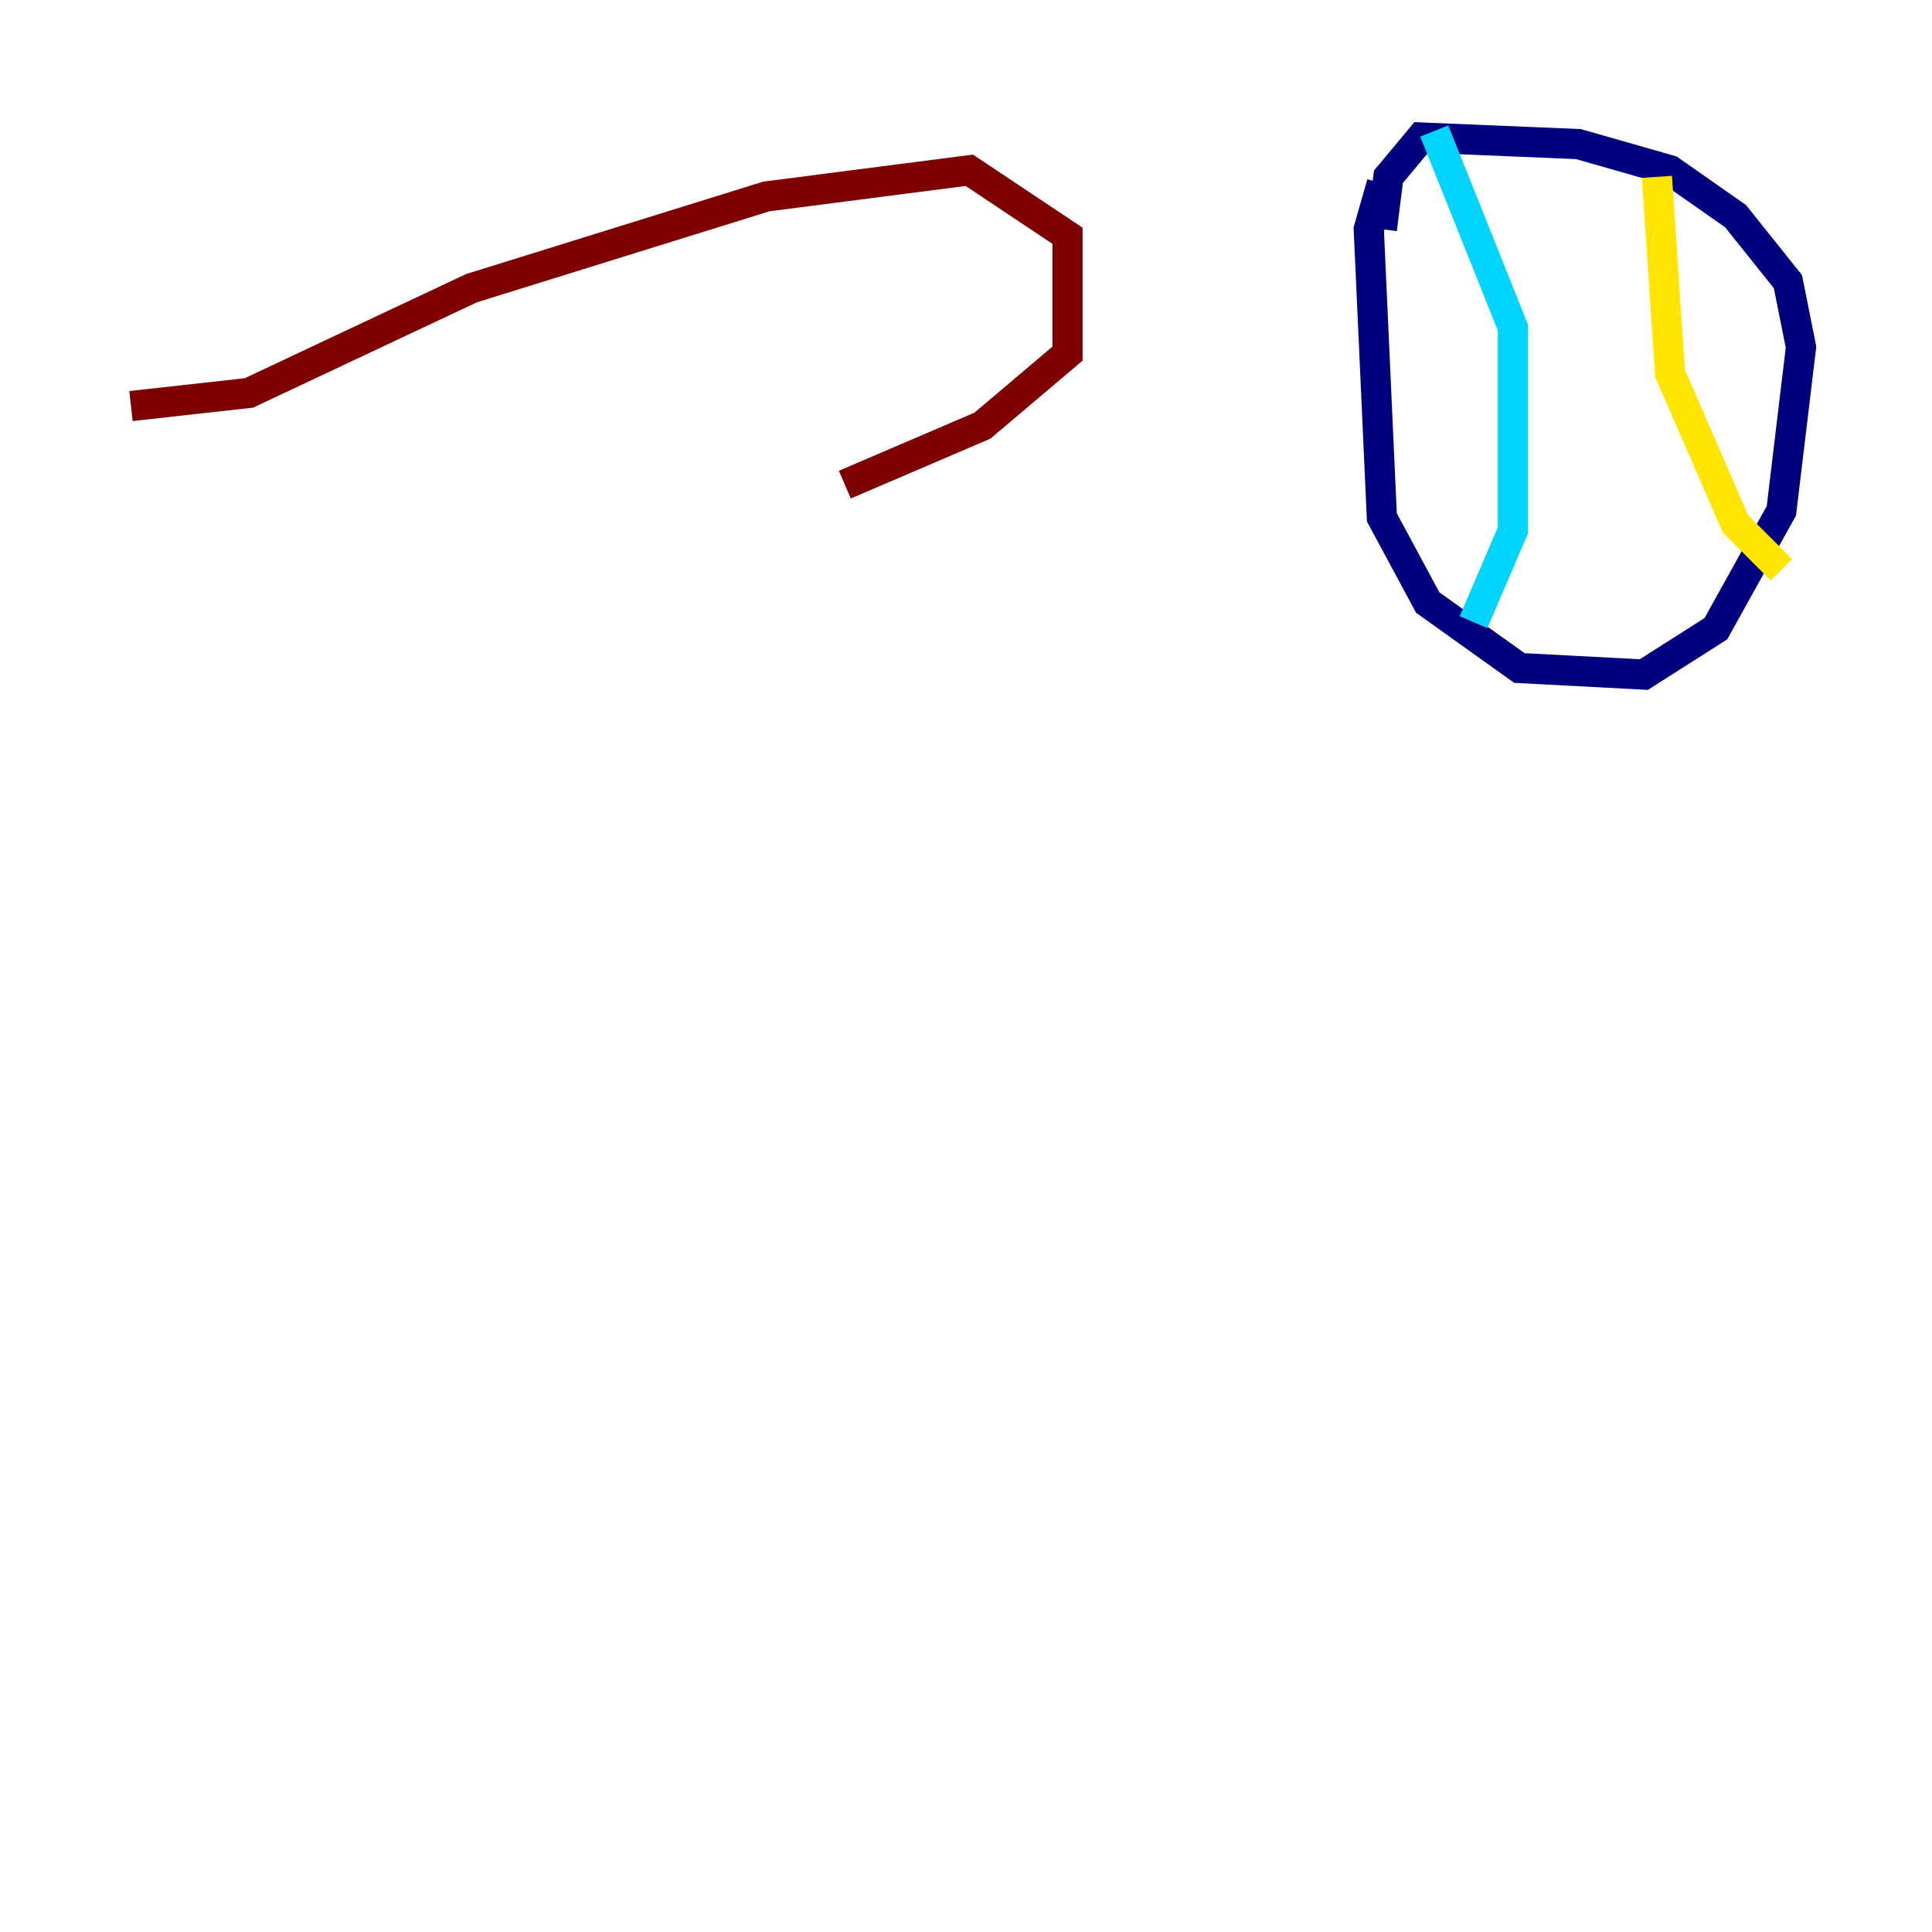 <?xml version="1.0" encoding="utf-8" ?>
<svg baseProfile="tiny" height="128" version="1.2" viewBox="0,0,128,128" width="128" xmlns="http://www.w3.org/2000/svg" xmlns:ev="http://www.w3.org/2001/xml-events" xmlns:xlink="http://www.w3.org/1999/xlink"><defs /><polyline fill="none" points="91.552,12.149 90.685,15.186 91.552,34.278 94.59,39.919 100.664,44.258 108.909,44.691 113.681,41.654 118.02,33.844 119.322,22.997 118.454,18.658 114.983,14.319 110.644,11.281 104.57,9.546 94.156,9.112 91.986,11.715 91.552,15.186" stroke="#00007f" stroke-width="2" /><polyline fill="none" points="95.024,8.678 100.231,21.695 100.231,35.146 97.627,41.22" stroke="#00d4ff" stroke-width="2" /><polyline fill="none" points="109.776,11.715 110.644,24.732 114.983,34.712 118.02,37.749" stroke="#ffe500" stroke-width="2" /><polyline fill="none" points="8.678,26.902 16.488,26.034 31.241,19.091 50.766,13.017 64.217,11.281 70.725,15.62 70.725,23.43 65.085,28.203 55.973,32.108" stroke="#7f0000" stroke-width="2" /></svg>